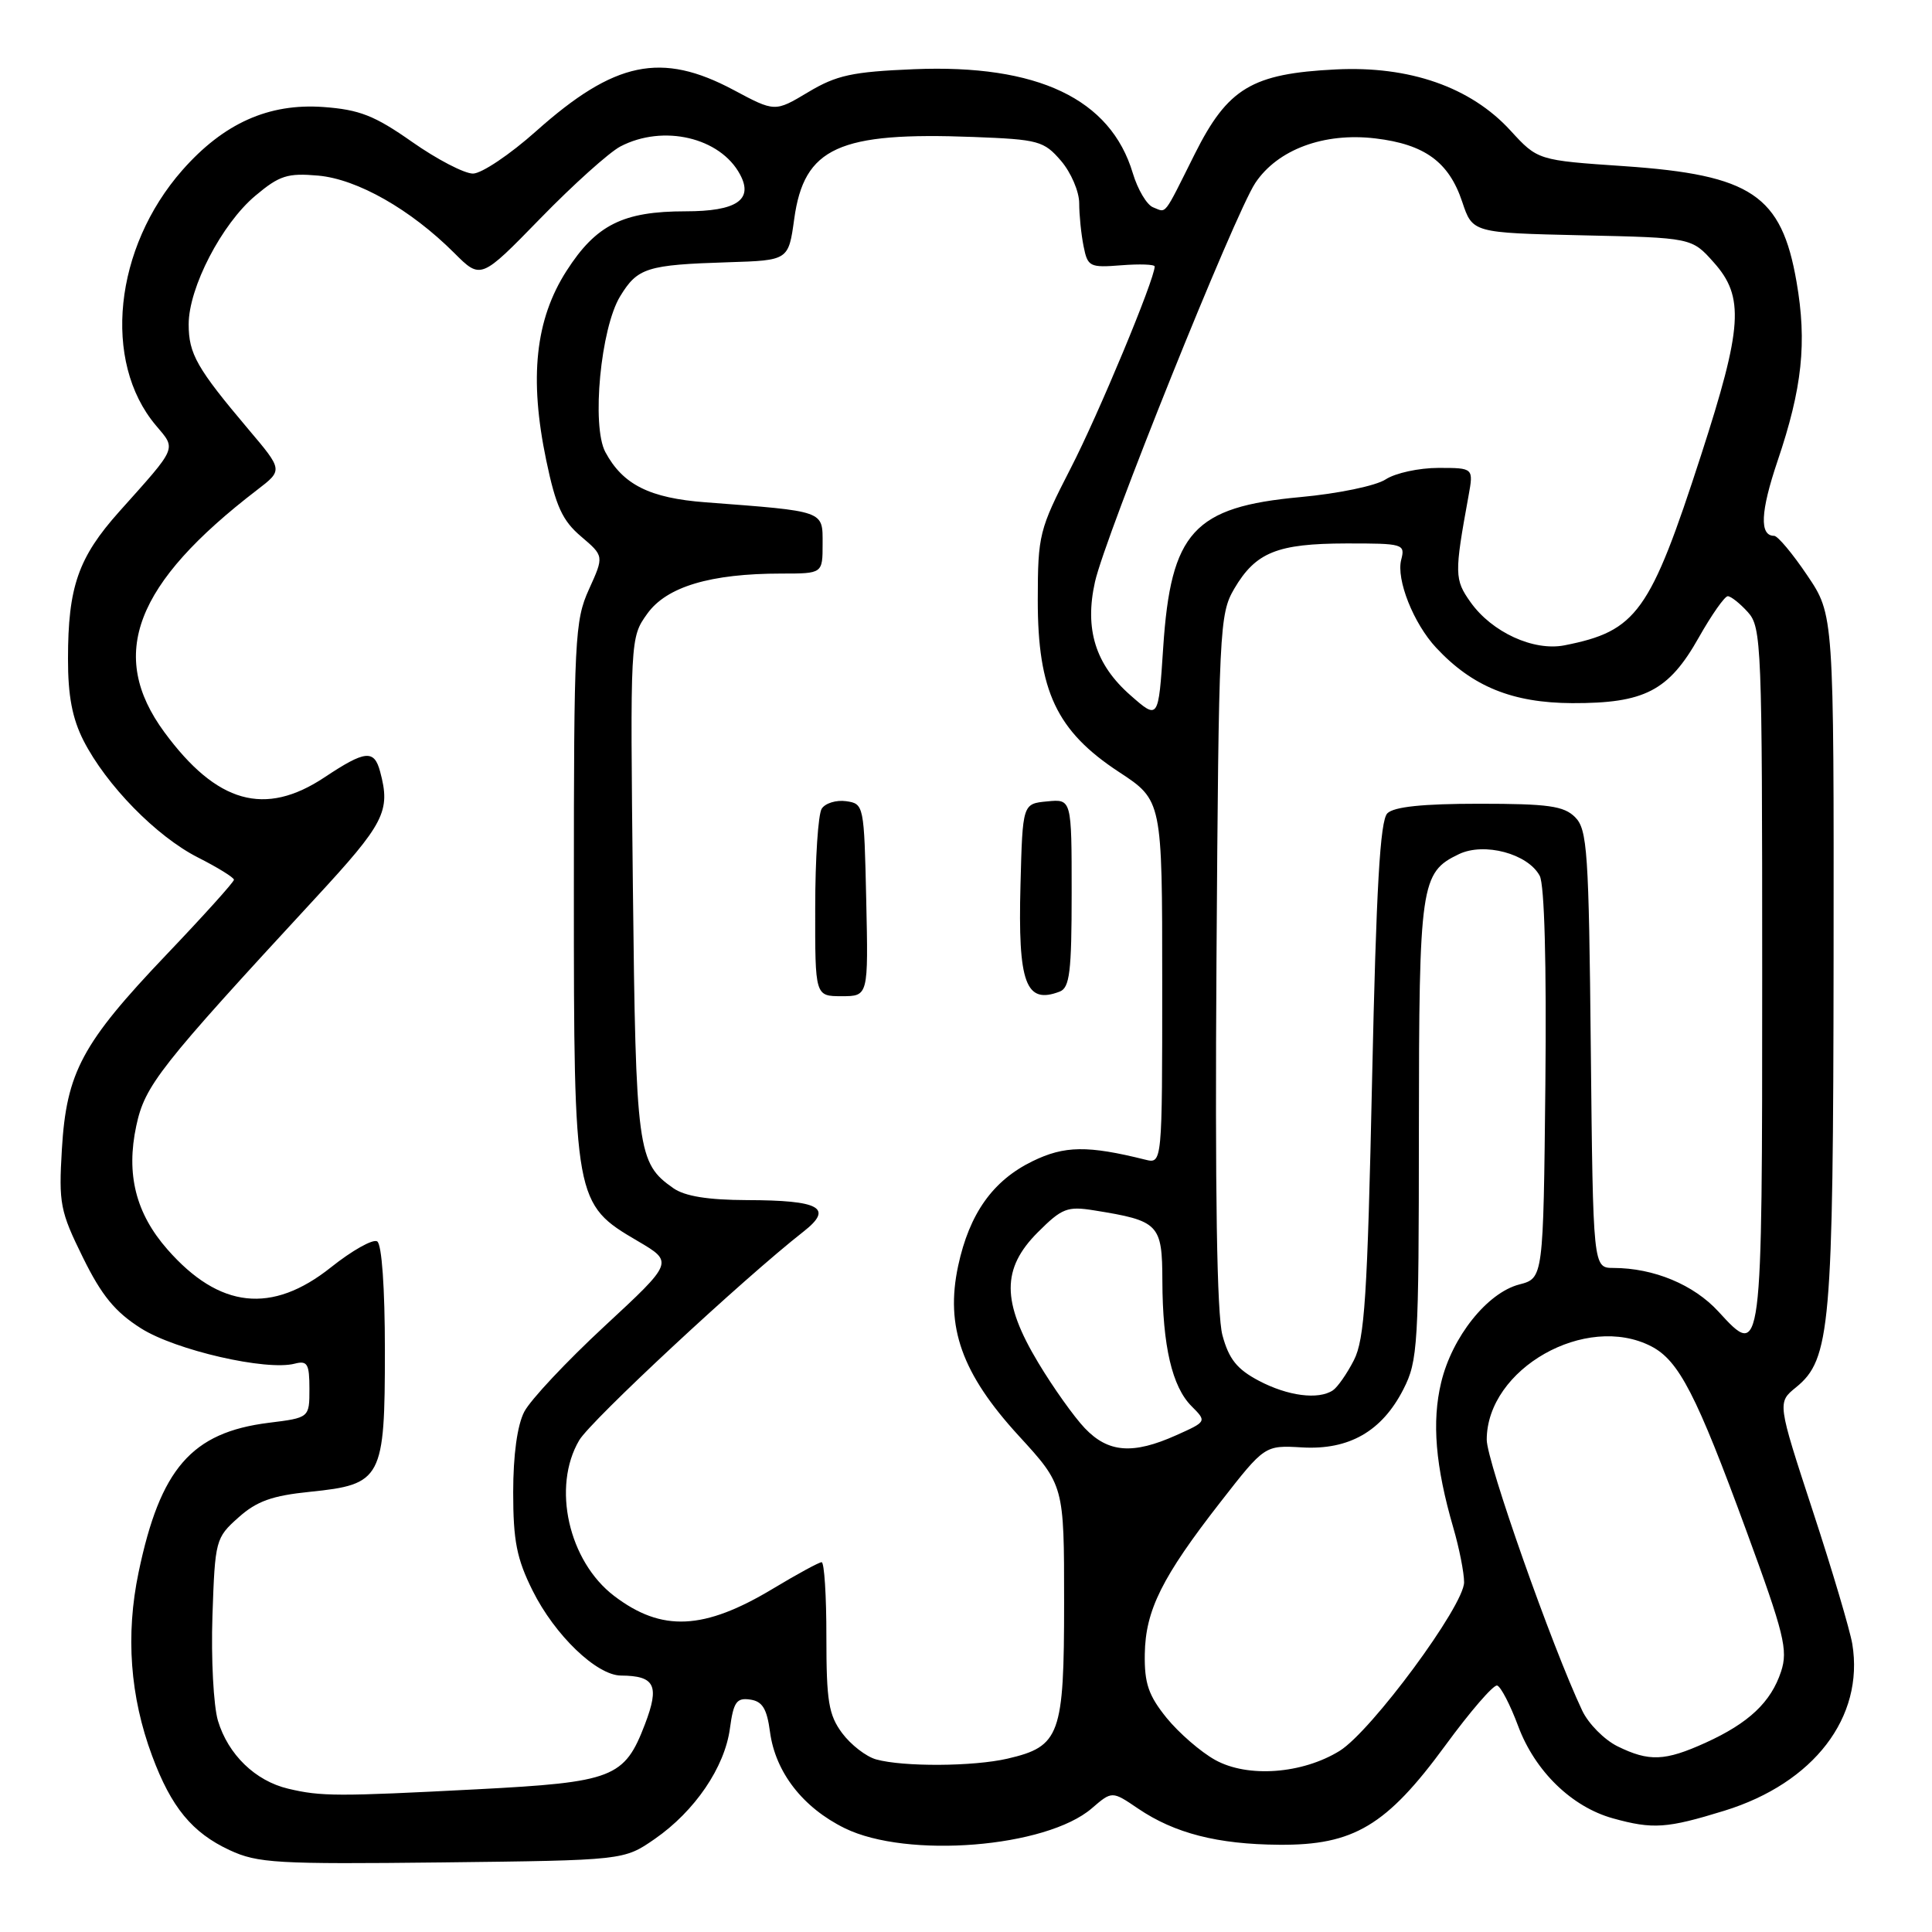 <?xml version="1.0" encoding="UTF-8" standalone="no"?>
<!DOCTYPE svg PUBLIC "-//W3C//DTD SVG 1.1//EN" "http://www.w3.org/Graphics/SVG/1.1/DTD/svg11.dtd" >
<svg xmlns="http://www.w3.org/2000/svg" xmlns:xlink="http://www.w3.org/1999/xlink" version="1.1" viewBox="0 0 256 256">
 <g >
 <path fill="currentColor"
d=" M 86.76 243.67 C 92.08 239.98 96.03 234.17 96.72 229.02 C 97.19 225.53 97.60 224.94 99.39 225.20 C 101.02 225.43 101.62 226.40 102.03 229.50 C 102.75 234.84 106.38 239.52 111.94 242.25 C 120.20 246.30 138.61 244.82 144.66 239.62 C 147.35 237.30 147.35 237.30 150.81 239.65 C 155.64 242.92 161.32 244.38 169.50 244.44 C 179.36 244.52 183.73 241.91 191.50 231.30 C 194.80 226.79 197.89 223.21 198.38 223.34 C 198.86 223.48 200.12 225.90 201.17 228.73 C 203.40 234.70 208.26 239.42 213.72 240.94 C 219.02 242.41 220.87 242.28 228.49 239.93 C 240.34 236.27 247.03 227.54 245.44 217.84 C 245.13 216.00 242.78 208.05 240.19 200.17 C 235.50 185.84 235.50 185.84 237.98 183.83 C 242.54 180.12 242.91 175.90 242.96 126.99 C 243.00 81.47 243.00 81.47 239.47 76.24 C 237.53 73.36 235.56 71.00 235.08 71.00 C 233.12 71.00 233.27 67.80 235.53 61.10 C 238.81 51.42 239.45 45.39 238.05 37.34 C 236.06 25.85 232.07 23.18 215.25 22.02 C 203.76 21.24 203.76 21.24 200.13 17.28 C 194.87 11.54 186.77 8.71 177.00 9.20 C 165.89 9.75 162.69 11.67 158.32 20.39 C 154.08 28.87 154.62 28.18 152.79 27.47 C 151.96 27.15 150.75 25.11 150.10 22.94 C 147.15 13.09 137.48 8.50 121.11 9.17 C 112.92 9.51 110.85 9.96 107.09 12.21 C 102.68 14.85 102.68 14.85 97.20 11.92 C 87.63 6.82 81.44 8.11 71.05 17.37 C 67.58 20.47 63.81 23.00 62.67 23.00 C 61.52 23.00 57.89 21.11 54.60 18.80 C 49.63 15.31 47.63 14.53 42.86 14.18 C 35.60 13.66 29.64 16.33 24.16 22.55 C 15.11 32.84 13.54 47.91 20.64 56.35 C 23.38 59.60 23.60 59.07 15.80 67.79 C 10.37 73.87 9.01 77.76 9.01 87.29 C 9.00 92.19 9.58 95.21 11.07 98.14 C 14.09 104.05 20.72 110.82 26.21 113.61 C 28.84 114.94 31.00 116.28 31.00 116.57 C 31.00 116.87 26.97 121.34 22.04 126.51 C 10.88 138.23 8.81 142.07 8.20 152.27 C 7.77 159.48 7.97 160.50 10.98 166.61 C 13.46 171.66 15.25 173.84 18.68 176.01 C 23.25 178.91 35.30 181.68 39.06 180.69 C 40.73 180.26 41.00 180.72 41.00 184.02 C 41.00 187.86 41.00 187.86 35.59 188.53 C 25.39 189.81 21.23 194.59 18.36 208.36 C 16.63 216.64 17.23 224.81 20.16 232.67 C 22.69 239.48 25.46 242.84 30.42 245.15 C 34.13 246.88 36.67 247.03 58.59 246.78 C 82.67 246.50 82.67 246.50 86.76 243.67 Z  M 38.18 237.01 C 33.83 235.98 30.23 232.49 28.88 228.01 C 28.29 226.02 27.96 219.76 28.15 214.11 C 28.49 204.08 28.57 203.77 31.59 201.08 C 34.01 198.91 36.06 198.18 41.09 197.67 C 50.61 196.70 51.00 195.96 51.00 178.95 C 51.00 170.64 50.59 164.87 49.98 164.49 C 49.42 164.14 46.66 165.69 43.85 167.93 C 36.03 174.16 29.07 173.40 22.19 165.56 C 17.99 160.78 16.68 155.59 18.06 149.17 C 19.21 143.81 21.07 141.44 41.75 119.05 C 50.98 109.07 51.78 107.50 50.37 102.25 C 49.58 99.29 48.40 99.41 43.00 103.00 C 35.10 108.25 28.72 106.45 21.78 97.02 C 14.24 86.76 17.85 77.35 34.09 64.90 C 37.49 62.29 37.49 62.29 32.93 56.90 C 26.08 48.79 25.00 46.89 25.00 42.97 C 25.00 38.12 29.38 29.67 33.84 25.93 C 37.03 23.25 38.10 22.91 42.17 23.27 C 47.36 23.74 54.41 27.75 60.18 33.51 C 63.71 37.04 63.71 37.04 71.61 28.93 C 75.95 24.47 80.72 20.19 82.20 19.41 C 87.88 16.44 95.44 18.21 98.06 23.12 C 99.86 26.47 97.60 28.00 90.85 28.00 C 82.55 28.00 78.99 29.78 75.07 35.89 C 70.93 42.34 70.10 50.08 72.38 61.00 C 73.65 67.09 74.52 68.99 77.00 71.09 C 80.04 73.68 80.04 73.68 78.04 78.09 C 76.16 82.23 76.04 84.63 76.04 118.00 C 76.04 159.18 76.11 159.53 84.51 164.45 C 89.26 167.24 89.26 167.24 80.10 175.73 C 75.06 180.40 70.28 185.50 69.47 187.06 C 68.54 188.85 68.00 192.80 68.00 197.75 C 68.00 204.18 68.47 206.54 70.57 210.76 C 73.51 216.67 79.05 221.99 82.28 222.02 C 86.79 222.05 87.42 223.33 85.46 228.47 C 82.74 235.58 81.27 236.15 63.22 237.09 C 44.70 238.05 42.56 238.05 38.18 237.01 Z  M 161.03 233.21 C 159.11 232.15 156.22 229.64 154.58 227.63 C 152.18 224.66 151.63 223.05 151.69 219.17 C 151.78 213.37 153.97 208.97 161.74 199.00 C 167.59 191.50 167.59 191.50 172.54 191.79 C 178.77 192.15 183.12 189.65 185.96 184.08 C 187.88 180.32 188.00 178.29 188.01 149.79 C 188.03 117.08 188.24 115.61 193.31 113.18 C 196.67 111.57 202.46 113.12 204.02 116.05 C 204.65 117.21 204.93 127.73 204.77 143.65 C 204.50 169.37 204.50 169.37 201.31 170.20 C 197.07 171.30 192.40 177.15 190.96 183.19 C 189.71 188.39 190.20 194.28 192.57 202.43 C 193.36 205.14 194.00 208.40 194.00 209.66 C 194.00 212.76 181.72 229.39 177.51 232.00 C 172.55 235.06 165.33 235.59 161.03 233.21 Z  M 116.09 233.13 C 114.76 232.76 112.74 231.19 111.59 229.65 C 109.80 227.24 109.50 225.42 109.50 216.92 C 109.51 211.46 109.22 207.00 108.87 207.00 C 108.53 207.00 105.64 208.57 102.45 210.49 C 93.28 216.01 87.69 216.27 81.39 211.48 C 75.33 206.87 73.11 197.01 76.75 190.84 C 78.29 188.23 98.44 169.48 106.47 163.19 C 110.48 160.05 108.66 159.04 98.97 159.02 C 93.79 159.00 90.75 158.51 89.22 157.44 C 84.46 154.11 84.25 152.54 83.86 117.50 C 83.50 84.55 83.50 84.49 85.76 81.33 C 88.32 77.74 94.14 76.00 103.55 76.00 C 109.00 76.00 109.00 76.00 109.00 72.06 C 109.00 67.62 109.41 67.77 93.51 66.56 C 86.07 66.00 82.53 64.22 80.21 59.90 C 78.36 56.44 79.59 43.47 82.18 39.25 C 84.48 35.48 85.71 35.09 96.49 34.75 C 104.48 34.50 104.48 34.50 105.24 29.00 C 106.55 19.54 111.12 17.46 129.01 18.15 C 137.61 18.48 138.32 18.67 140.59 21.31 C 141.91 22.85 143.00 25.38 143.00 26.93 C 143.00 28.48 143.26 31.04 143.58 32.63 C 144.12 35.35 144.39 35.48 148.58 35.15 C 151.01 34.96 153.00 35.03 153.00 35.31 C 153.00 37.00 145.53 54.96 141.86 62.07 C 137.70 70.17 137.52 70.86 137.51 79.50 C 137.50 91.54 140.00 96.86 148.25 102.28 C 154.00 106.05 154.00 106.05 154.00 130.14 C 154.00 154.22 154.00 154.22 151.75 153.66 C 144.12 151.76 141.05 151.80 136.81 153.87 C 131.56 156.43 128.45 160.80 126.96 167.73 C 125.23 175.81 127.44 182.01 134.98 190.24 C 141.00 196.81 141.00 196.81 141.00 212.29 C 141.00 229.94 140.47 231.41 133.50 233.03 C 128.96 234.08 119.68 234.13 116.09 233.13 Z  M 114.78 119.25 C 114.50 106.66 114.47 106.50 112.11 106.16 C 110.80 105.98 109.34 106.43 108.88 107.16 C 108.41 107.90 108.02 113.79 108.02 120.25 C 108.00 132.00 108.00 132.00 111.53 132.00 C 115.06 132.00 115.06 132.00 114.78 119.25 Z  M 140.42 131.39 C 141.74 130.88 142.00 128.77 142.00 118.33 C 142.00 105.87 142.00 105.87 138.75 106.19 C 135.50 106.50 135.50 106.50 135.22 117.25 C 134.87 130.31 135.91 133.12 140.42 131.39 Z  M 214.32 231.39 C 212.57 230.52 210.47 228.40 209.65 226.66 C 205.64 218.18 197.00 193.65 197.00 190.77 C 197.01 181.37 210.15 173.92 218.81 178.40 C 222.47 180.30 224.78 184.78 231.42 202.89 C 236.42 216.51 236.94 218.64 236.00 221.49 C 234.66 225.55 231.72 228.32 226.00 230.92 C 220.60 233.37 218.51 233.45 214.32 231.39 Z  M 143.75 189.25 C 142.31 187.74 139.53 183.83 137.57 180.56 C 132.72 172.49 132.71 168.09 137.52 163.28 C 140.71 160.09 141.43 159.81 144.97 160.38 C 153.58 161.76 154.00 162.18 154.02 169.73 C 154.05 178.34 155.31 183.76 157.89 186.33 C 159.91 188.36 159.91 188.36 155.85 190.18 C 150.11 192.75 146.85 192.50 143.75 189.25 Z  M 166.79 182.95 C 163.91 181.43 162.83 180.08 161.98 176.93 C 161.24 174.20 160.99 158.02 161.19 127.19 C 161.49 83.19 161.58 81.37 163.55 78.00 C 166.39 73.18 169.23 72.03 178.37 72.01 C 185.94 72.00 186.21 72.08 185.67 74.16 C 184.98 76.78 187.30 82.62 190.30 85.83 C 195.10 90.98 200.40 93.13 208.32 93.17 C 217.92 93.20 221.11 91.55 225.10 84.47 C 226.80 81.46 228.53 79.00 228.94 79.00 C 229.35 79.00 230.55 79.95 231.60 81.11 C 233.41 83.11 233.50 85.38 233.50 129.06 C 233.50 180.12 233.50 180.12 227.71 173.80 C 224.43 170.22 219.14 168.02 213.79 168.01 C 211.09 168.00 211.09 168.00 210.79 139.03 C 210.53 112.79 210.33 109.90 208.71 108.28 C 207.22 106.79 205.15 106.50 196.01 106.50 C 188.51 106.50 184.70 106.90 183.83 107.77 C 182.87 108.73 182.36 117.65 181.81 143.00 C 181.19 171.81 180.82 177.45 179.40 180.23 C 178.48 182.03 177.22 183.83 176.61 184.23 C 174.68 185.51 170.63 184.98 166.79 182.95 Z  M 149.77 92.11 C 145.15 88.05 143.69 83.36 145.09 77.10 C 146.46 70.99 163.60 28.36 166.33 24.25 C 169.29 19.81 175.42 17.53 182.24 18.34 C 188.78 19.12 191.99 21.46 193.75 26.74 C 195.12 30.85 195.12 30.85 209.64 31.18 C 224.17 31.50 224.17 31.50 227.08 34.77 C 231.17 39.34 230.90 43.33 225.40 60.31 C 218.64 81.18 216.89 83.62 207.30 85.51 C 203.21 86.31 197.69 83.78 194.86 79.80 C 192.72 76.79 192.70 76.04 194.58 65.75 C 195.26 62.00 195.26 62.00 190.60 62.00 C 188.03 62.00 184.89 62.68 183.61 63.52 C 182.32 64.37 177.31 65.41 172.28 65.87 C 158.16 67.17 155.14 70.49 154.13 85.80 C 153.50 95.39 153.50 95.39 149.77 92.11 Z "/>
</g>
</svg>
